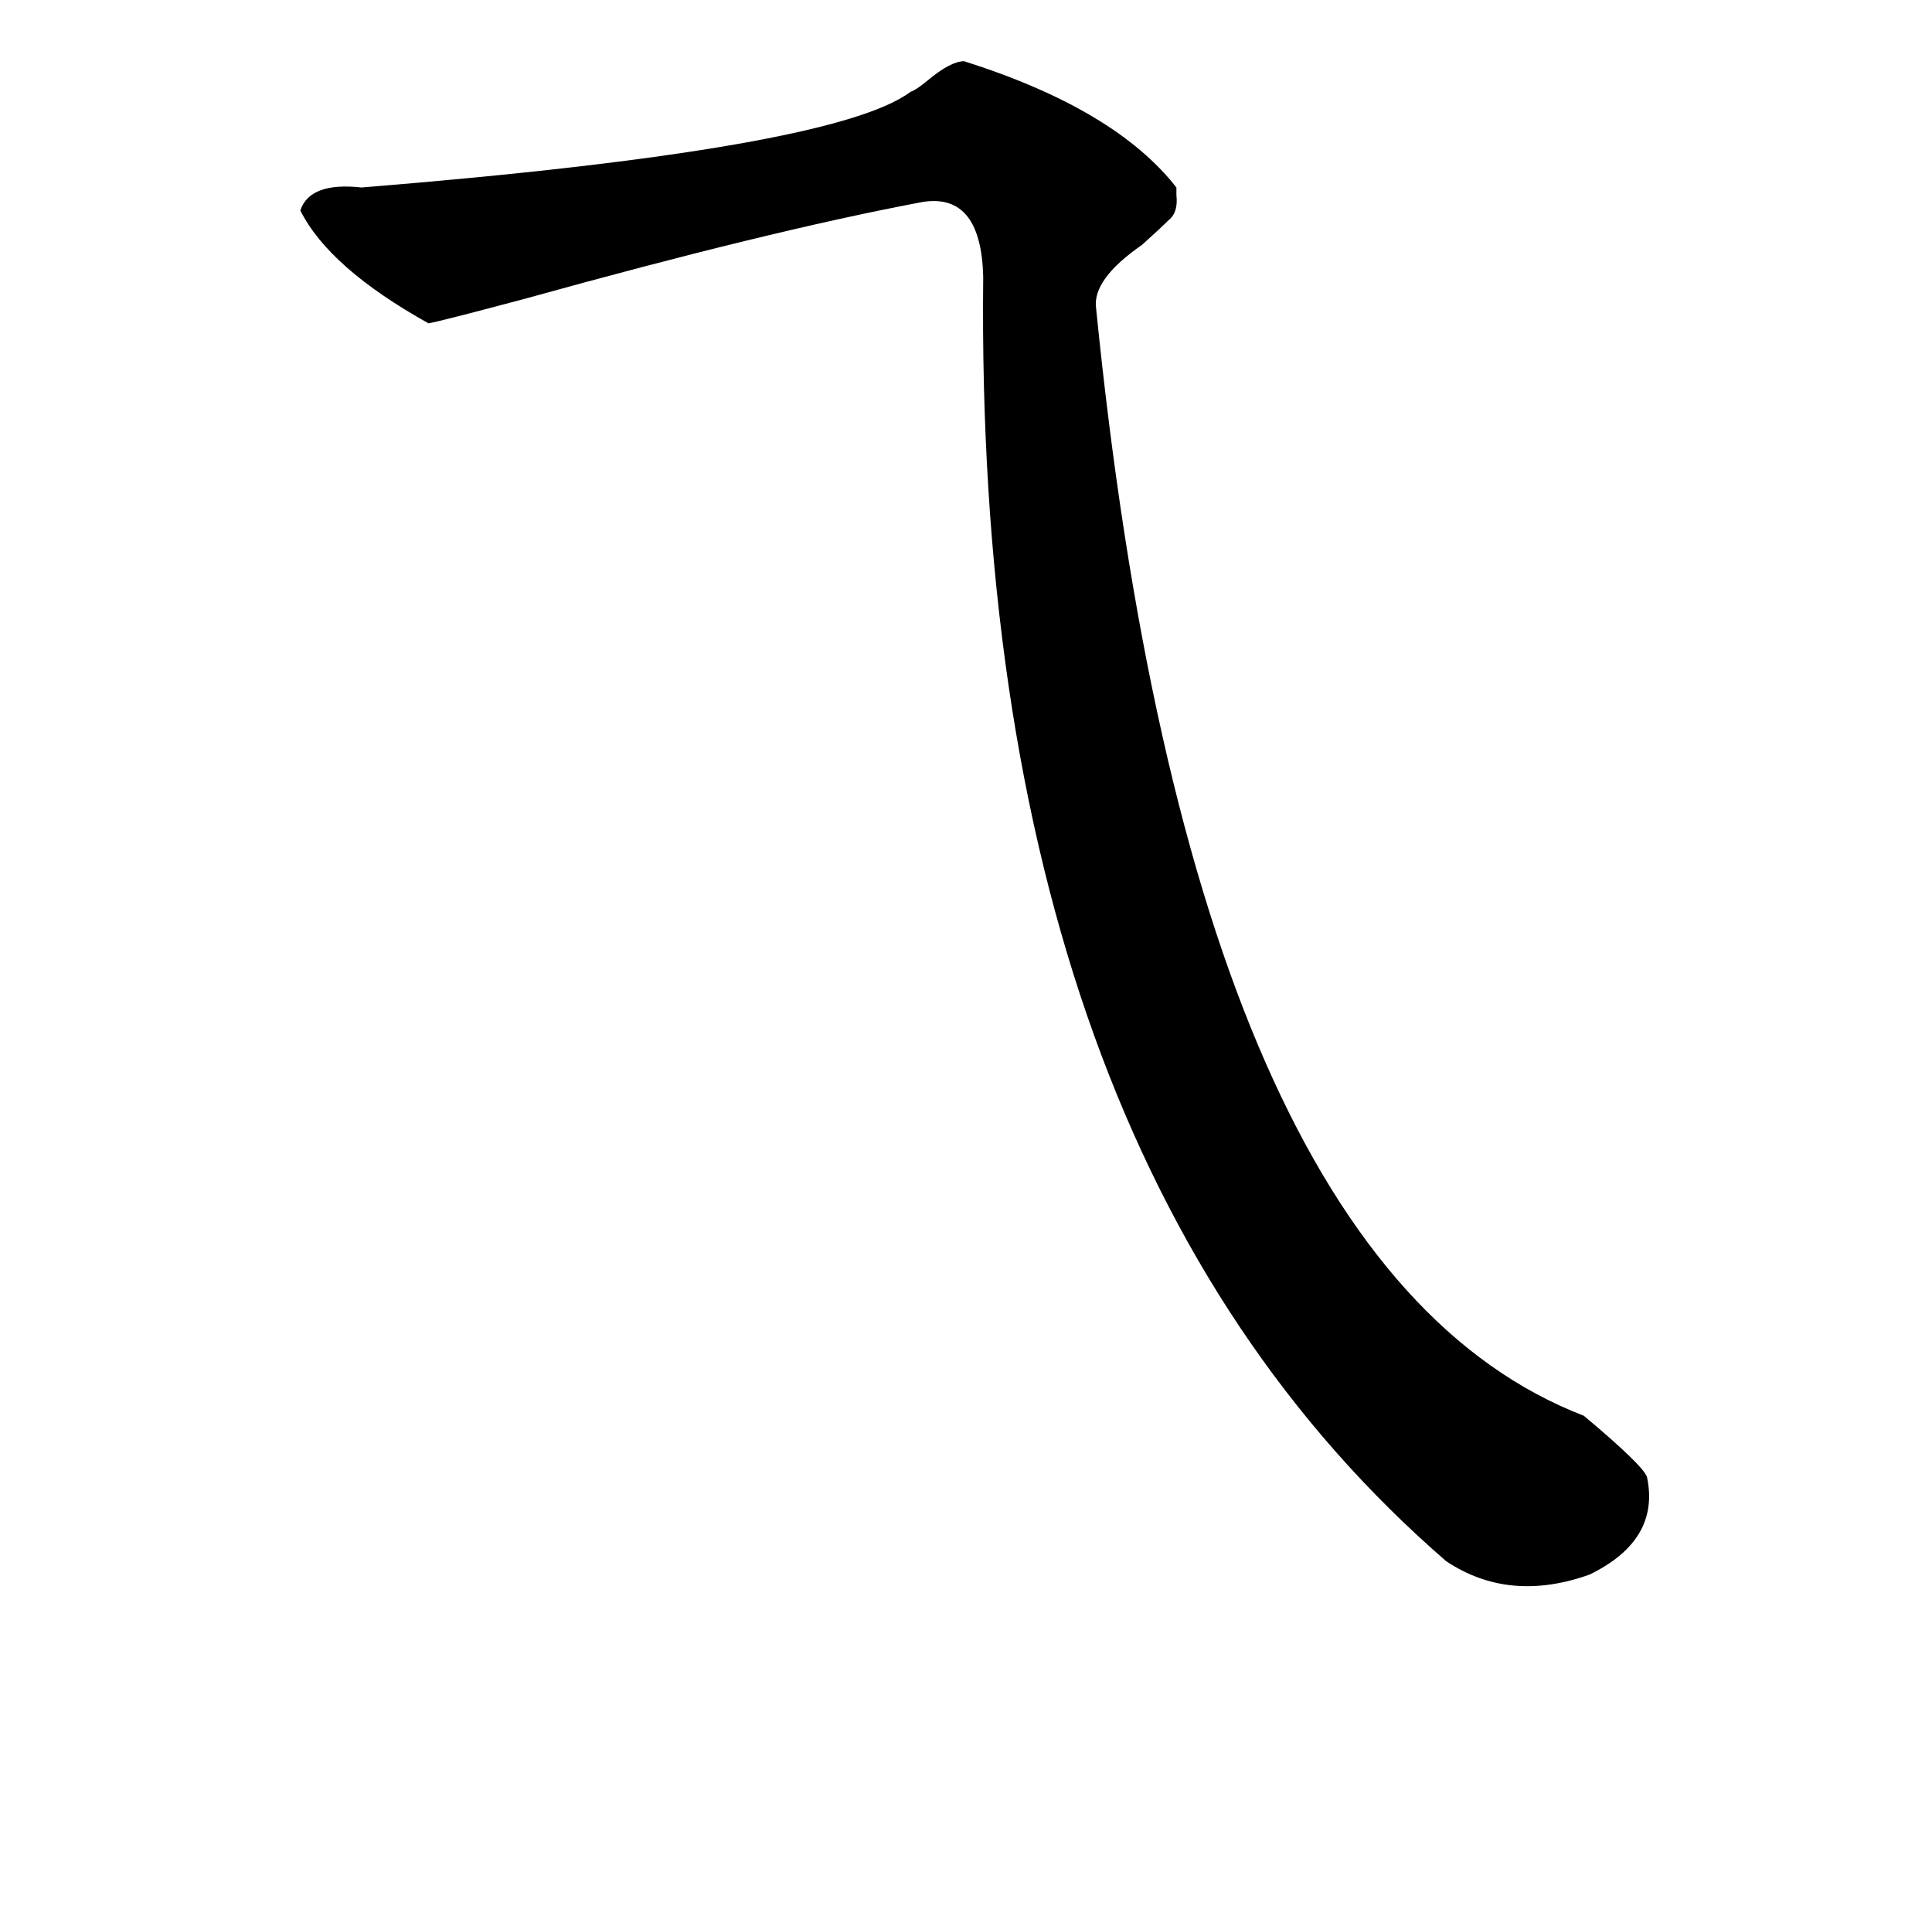 <?xml version="1.0" standalone="no"?>
<!DOCTYPE svg PUBLIC "-//W3C//DTD SVG 1.1//EN" "http://www.w3.org/Graphics/SVG/1.1/DTD/svg11.dtd" >
<svg xmlns="http://www.w3.org/2000/svg" xmlns:xlink="http://www.w3.org/1999/xlink" version="1.1" viewBox="-10 0 1010 1000">
   <path fill="currentColor"
d="M147 110q5 -15 32 -12q247 -20 287 -50q3 -1 9 -6q12 -10 19 -10q79 25 111 66v4q1 9 -4 13q-4 4 -14 13q-26 18 -24 33q50 500 255 579q31 26 33 32q7 33 -30 51q-42 15 -75 -7q-247 -214 -242 -671q-1 -46 -34 -39q-79 15 -205 50q-45 12 -51 13q-52 -29 -67 -59z" />
</svg>
